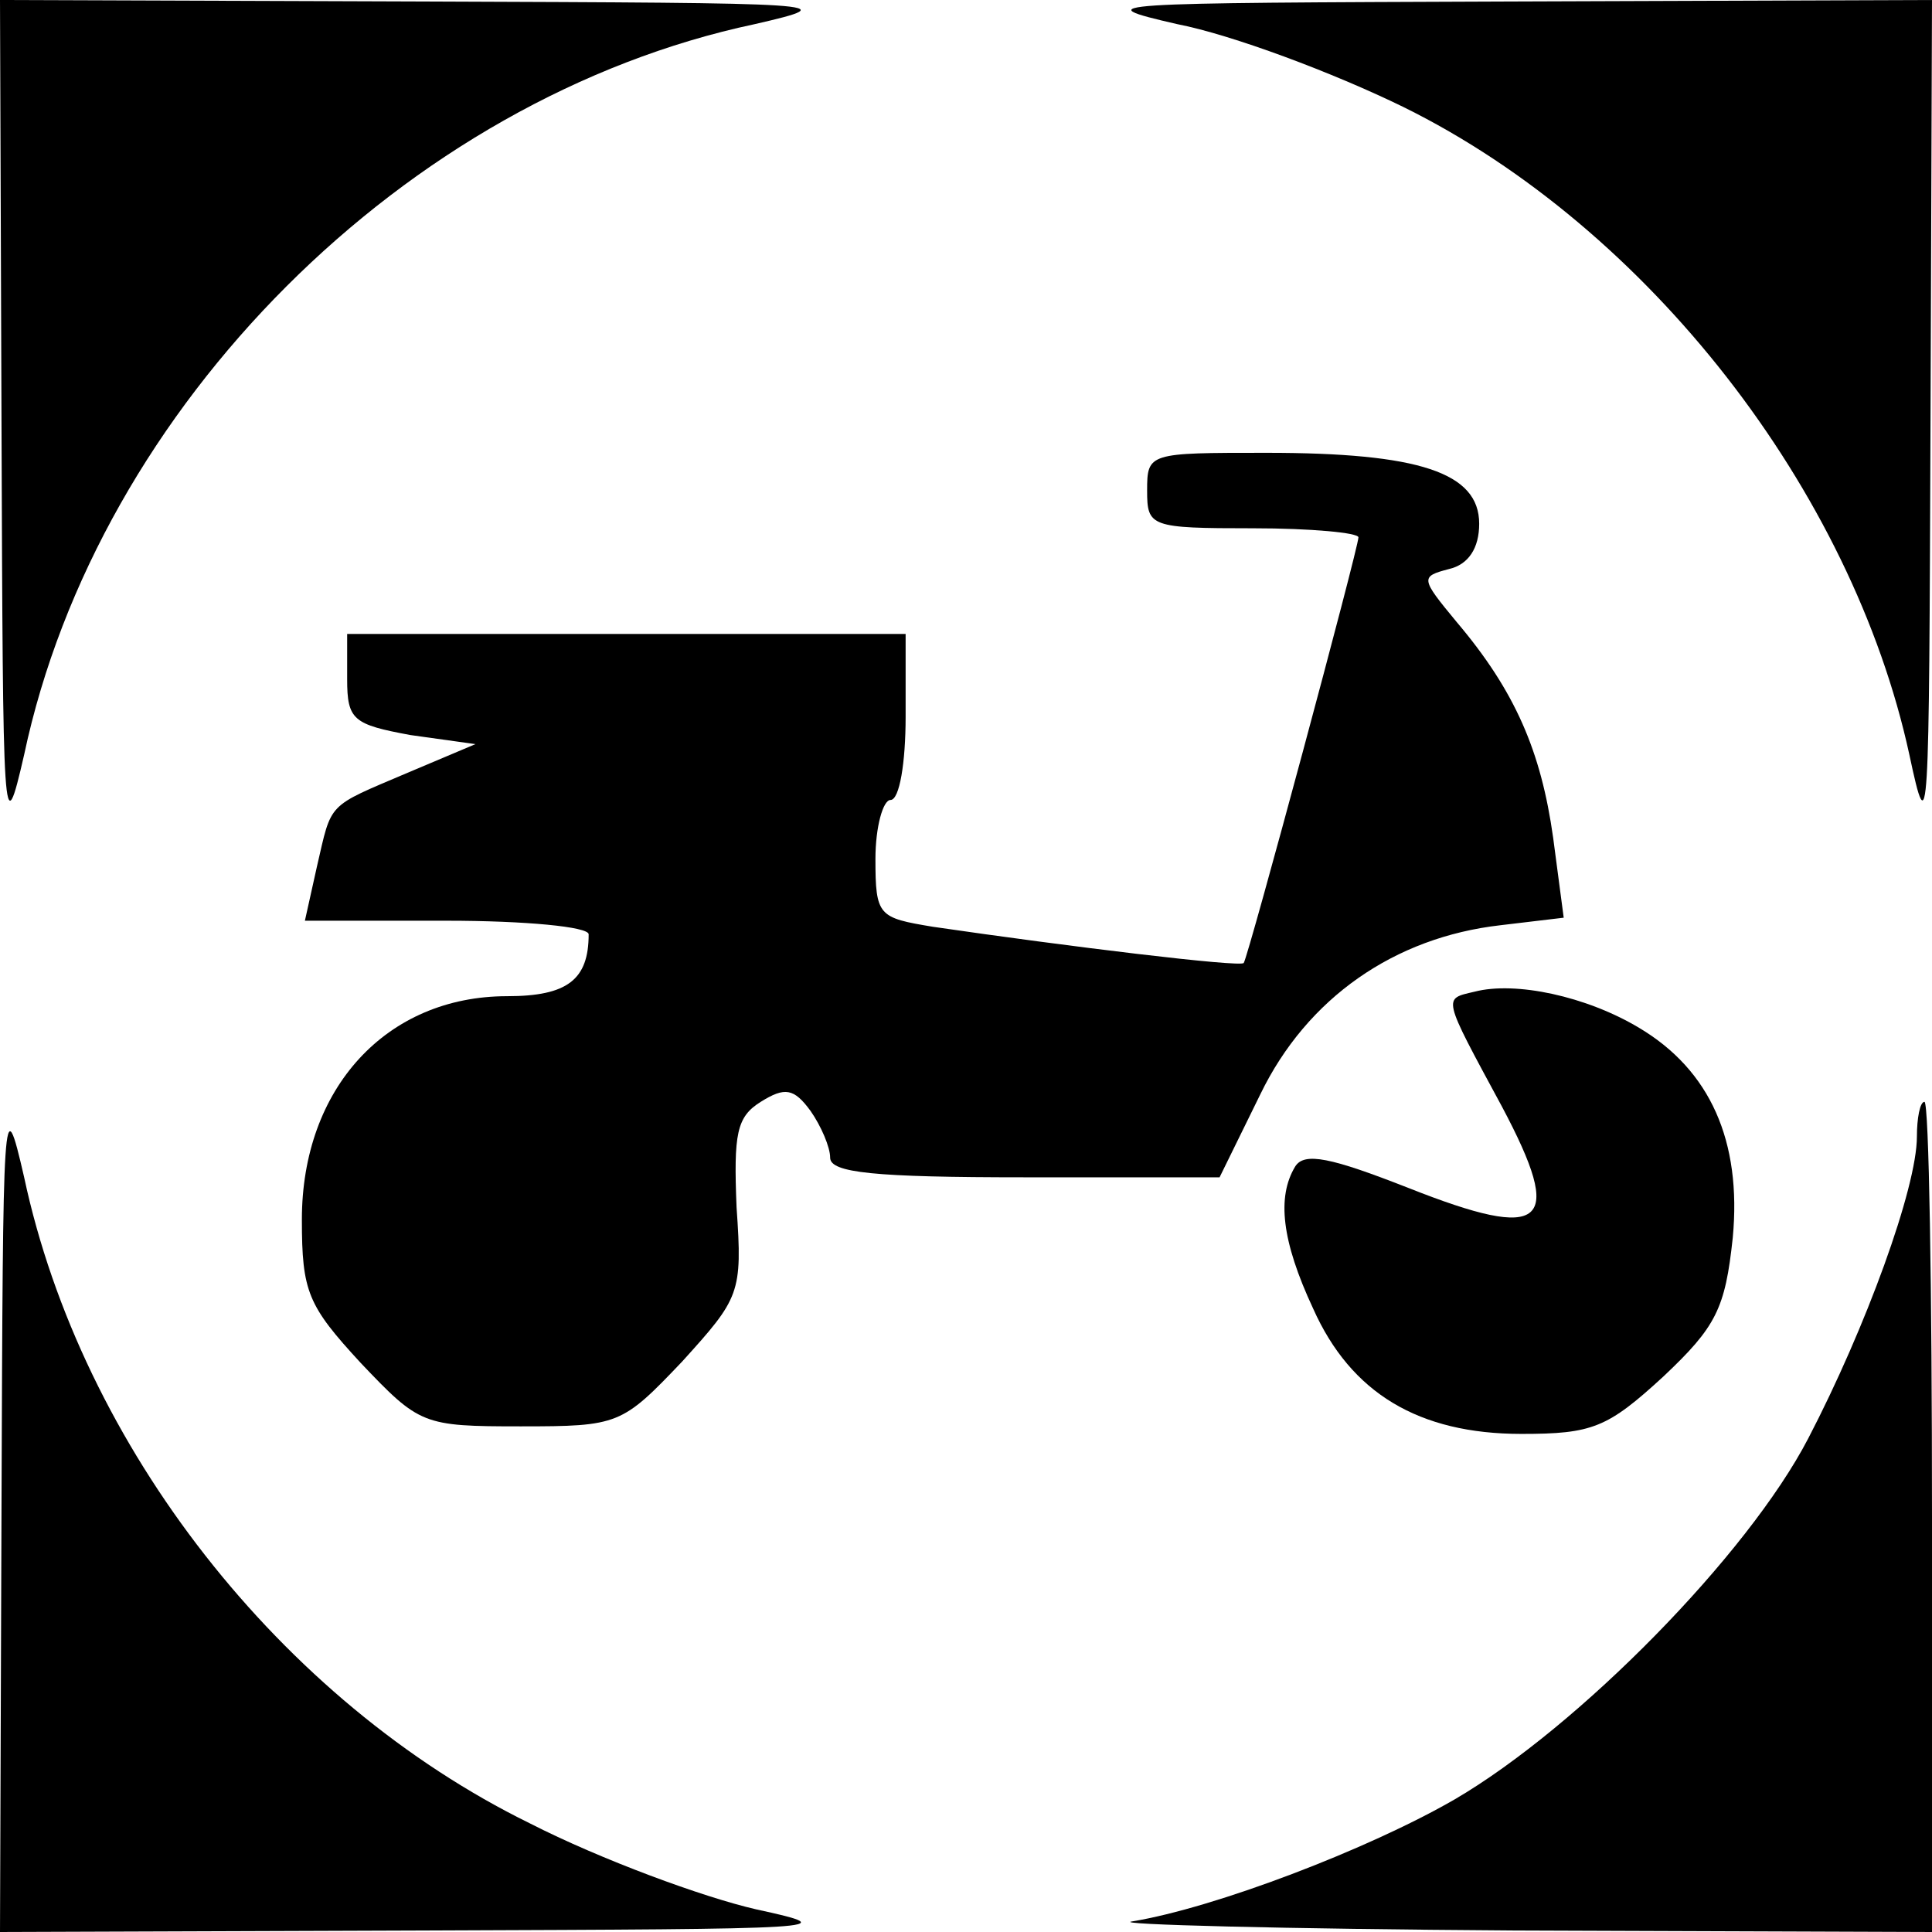 <?xml version="1.0" standalone="no"?>
<!DOCTYPE svg PUBLIC "-//W3C//DTD SVG 20010904//EN"
 "http://www.w3.org/TR/2001/REC-SVG-20010904/DTD/svg10.dtd">
<svg version="1.0" xmlns="http://www.w3.org/2000/svg"
 width="128pt" height="128pt" viewBox="0 0 128 128"
 preserveAspectRatio="xMidYMid meet">

<g transform="translate(0,128) scale(0.1,-0.1)"
fill="#000000" stroke="none">
<path d="M1 998 c1 -268 1 -279 15 -218 49 231 253 435 484 484 61 14 50 14
-217 15 l-283 1 1 -282z"/>
<path d="M780 1264 c36 -7 103 -32 150 -55 162 -80 297 -254 335 -429 13 -61
13 -49 14 218 l1 282 -282 -1 c-268 -1 -279 -1 -218 -15z"/>
<path d="M760 955 c0 -24 2 -25 70 -25 39 0 70 -3 70 -6 0 -7 -73 -278 -76
-282 -2 -3 -117 11 -206 24 -36 6 -38 7 -38 45 0 21 5 39 10 39 6 0 10 25 10
55 l0 55 -185 0 -185 0 0 -30 c0 -27 4 -30 42 -37 l43 -6 -45 -19 c-54 -23
-50 -19 -60 -62 l-8 -36 94 0 c52 0 94 -4 94 -9 0 -30 -14 -41 -54 -41 -80 0
-136 -61 -136 -148 0 -48 4 -57 39 -95 39 -41 41 -42 106 -42 65 0 67 1 107
43 38 42 40 45 36 102 -2 49 0 60 16 70 16 10 22 9 33 -6 7 -10 13 -24 13 -31
0 -10 29 -13 129 -13 l129 0 27 55 c31 64 89 104 159 112 l42 5 -7 53 c-8 57
-25 97 -64 143 -24 29 -24 30 -5 35 13 3 20 14 20 30 0 34 -40 47 -141 47 -78
0 -79 0 -79 -25z"/>
<path d="M977 623 c-21 -5 -22 -2 18 -76 42 -79 29 -90 -62 -54 -51 20 -69 24
-75 14 -12 -20 -9 -49 12 -94 25 -56 70 -83 138 -83 47 0 57 4 94 38 35 33 41
45 46 92 6 64 -15 111 -62 139 -35 21 -82 31 -109 24z"/>
<path d="M1 283 l-1 -283 283 1 c266 1 278 1 218 14 -35 8 -103 33 -150 57
-165 81 -297 250 -335 428 -14 61 -14 50 -15 -217z"/>
<path d="M1270 527 c0 -34 -34 -127 -72 -200 -40 -77 -152 -191 -234 -239 -57
-33 -159 -72 -214 -81 -14 -2 100 -5 253 -6 l277 -1 0 275 c0 151 -2 275 -5
275 -3 0 -5 -11 -5 -23z"/>
</g>
</svg>
